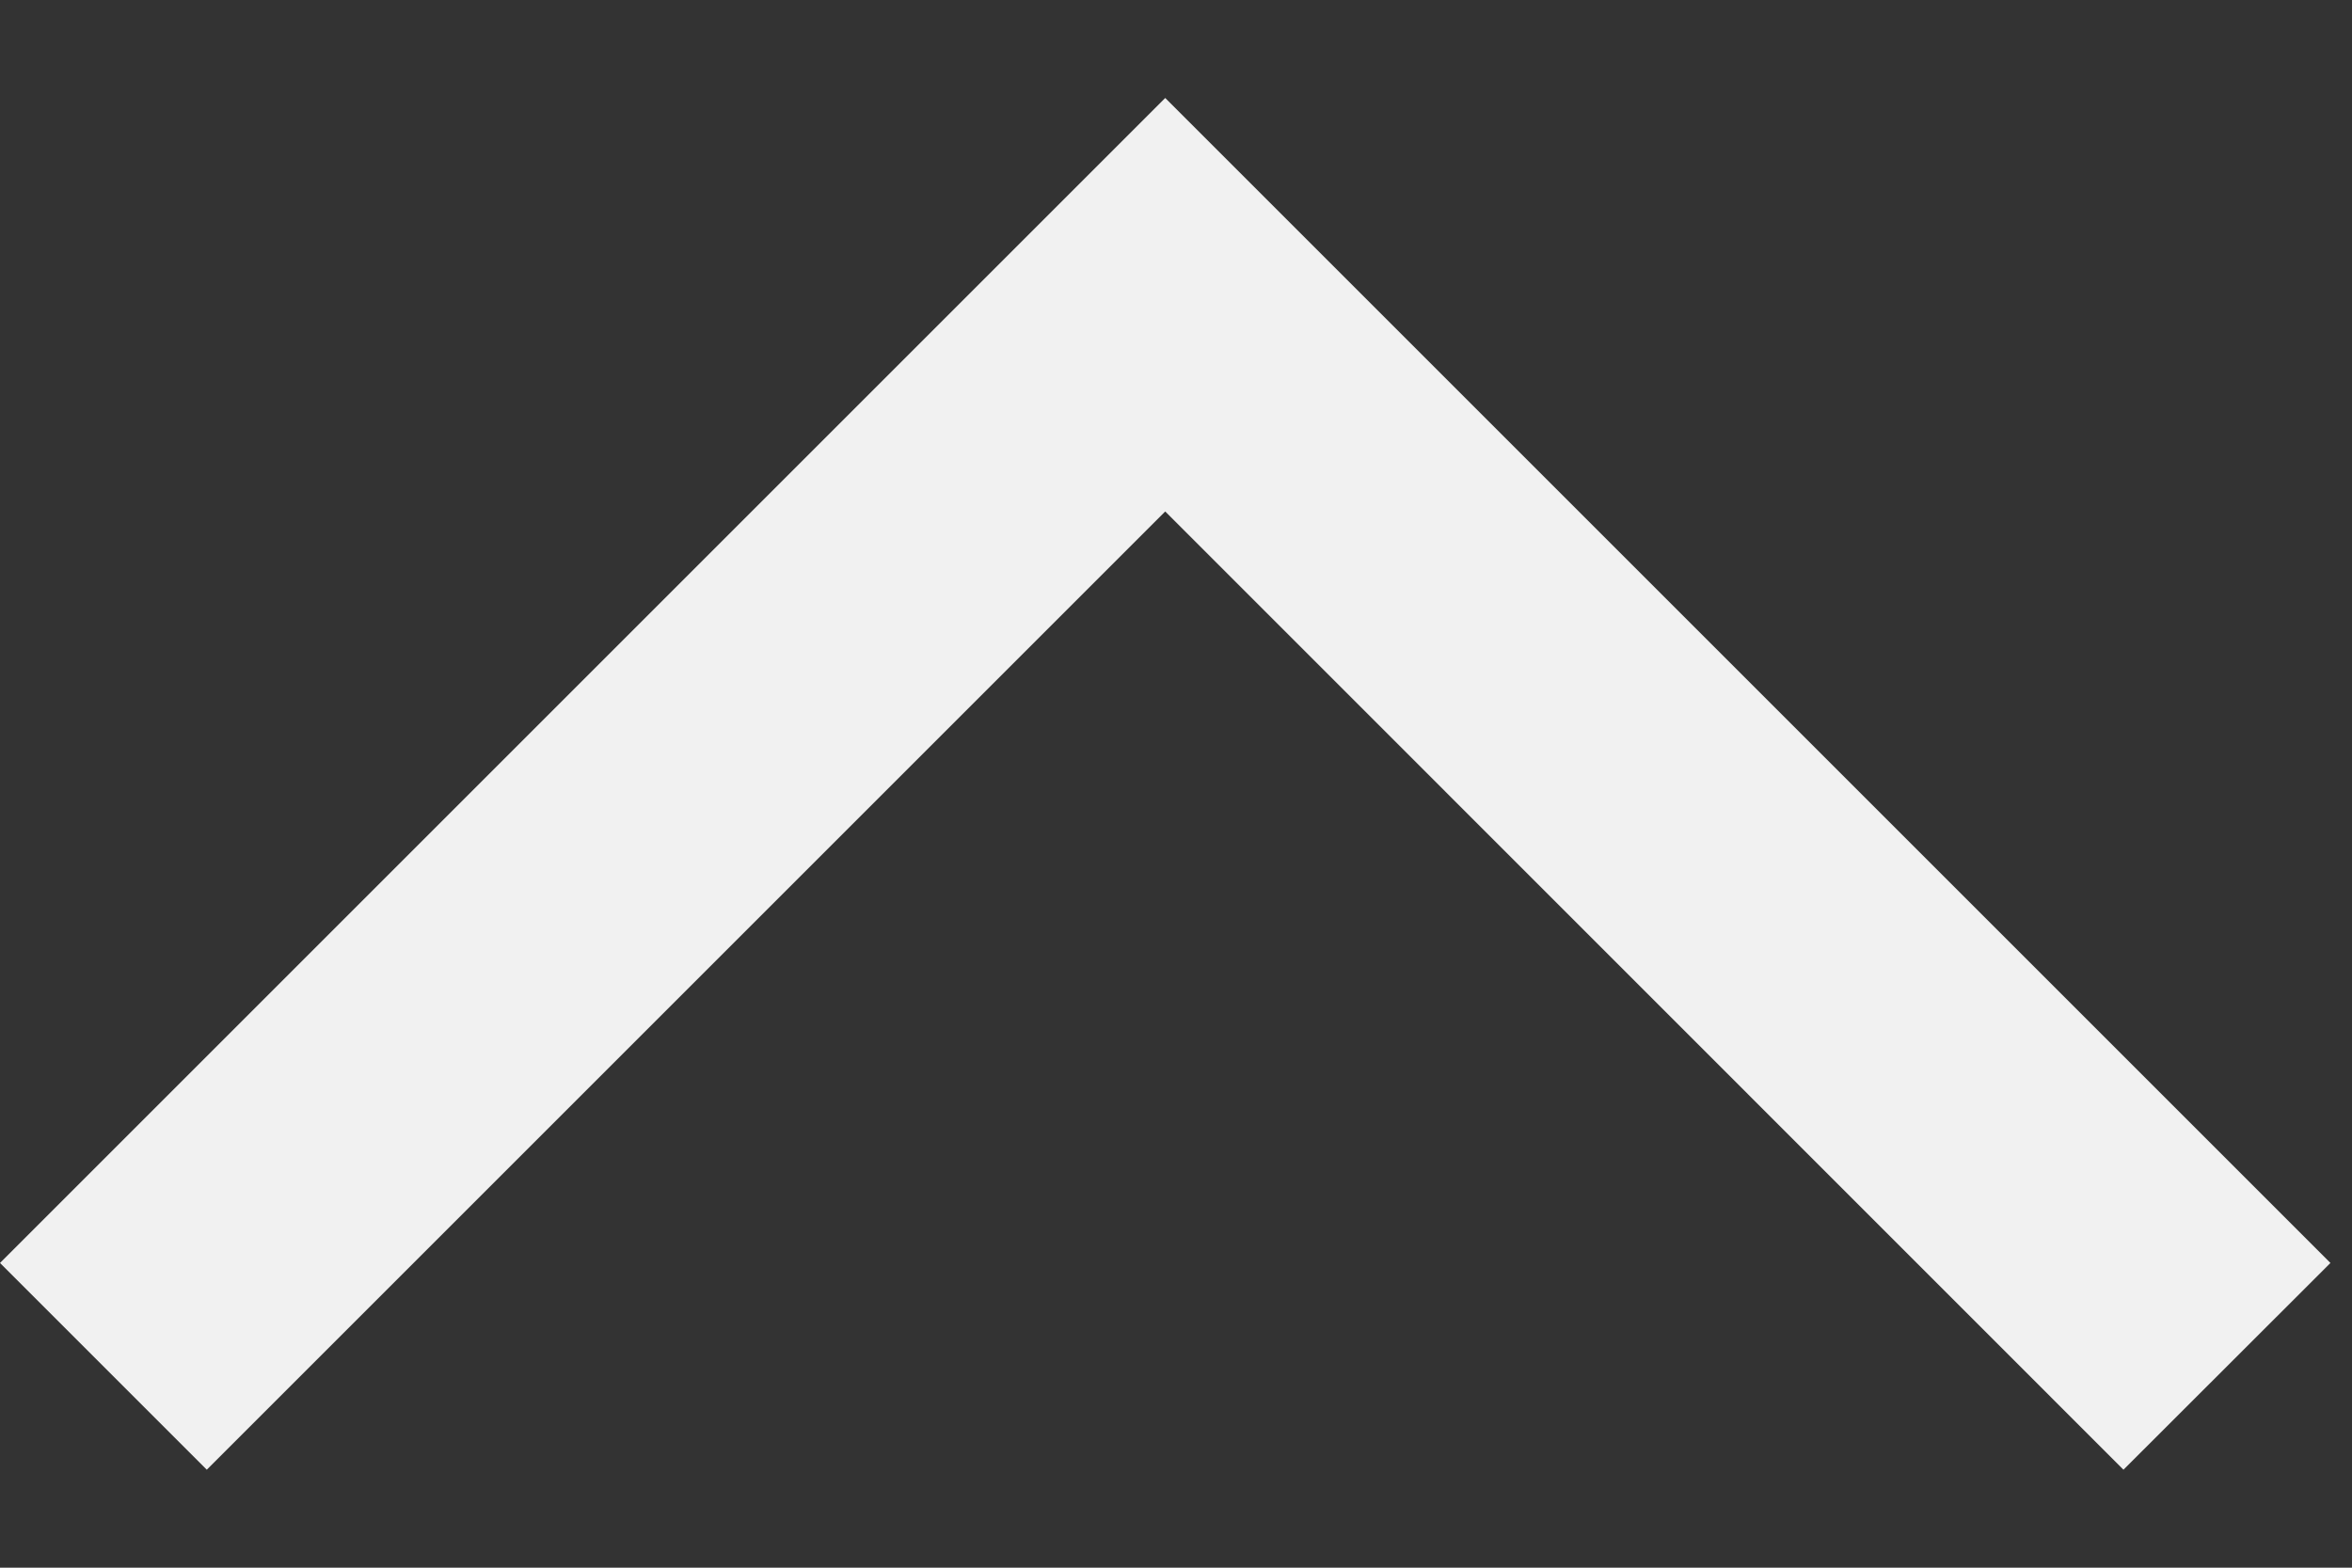 <svg width="12" height="8" viewBox="0 0 12 8" fill="none" xmlns="http://www.w3.org/2000/svg">
<rect x="0" y="0" width="12" height="8" fill="#333333" stroke="none"/>
<path d="M5.14984e-05 6.445L5.945 0.5L11.89 6.445L10.834 7.5L5.945 2.61L1.055 7.5L5.14984e-05 6.445Z" fill="#F1F1F1"/>
</svg>

